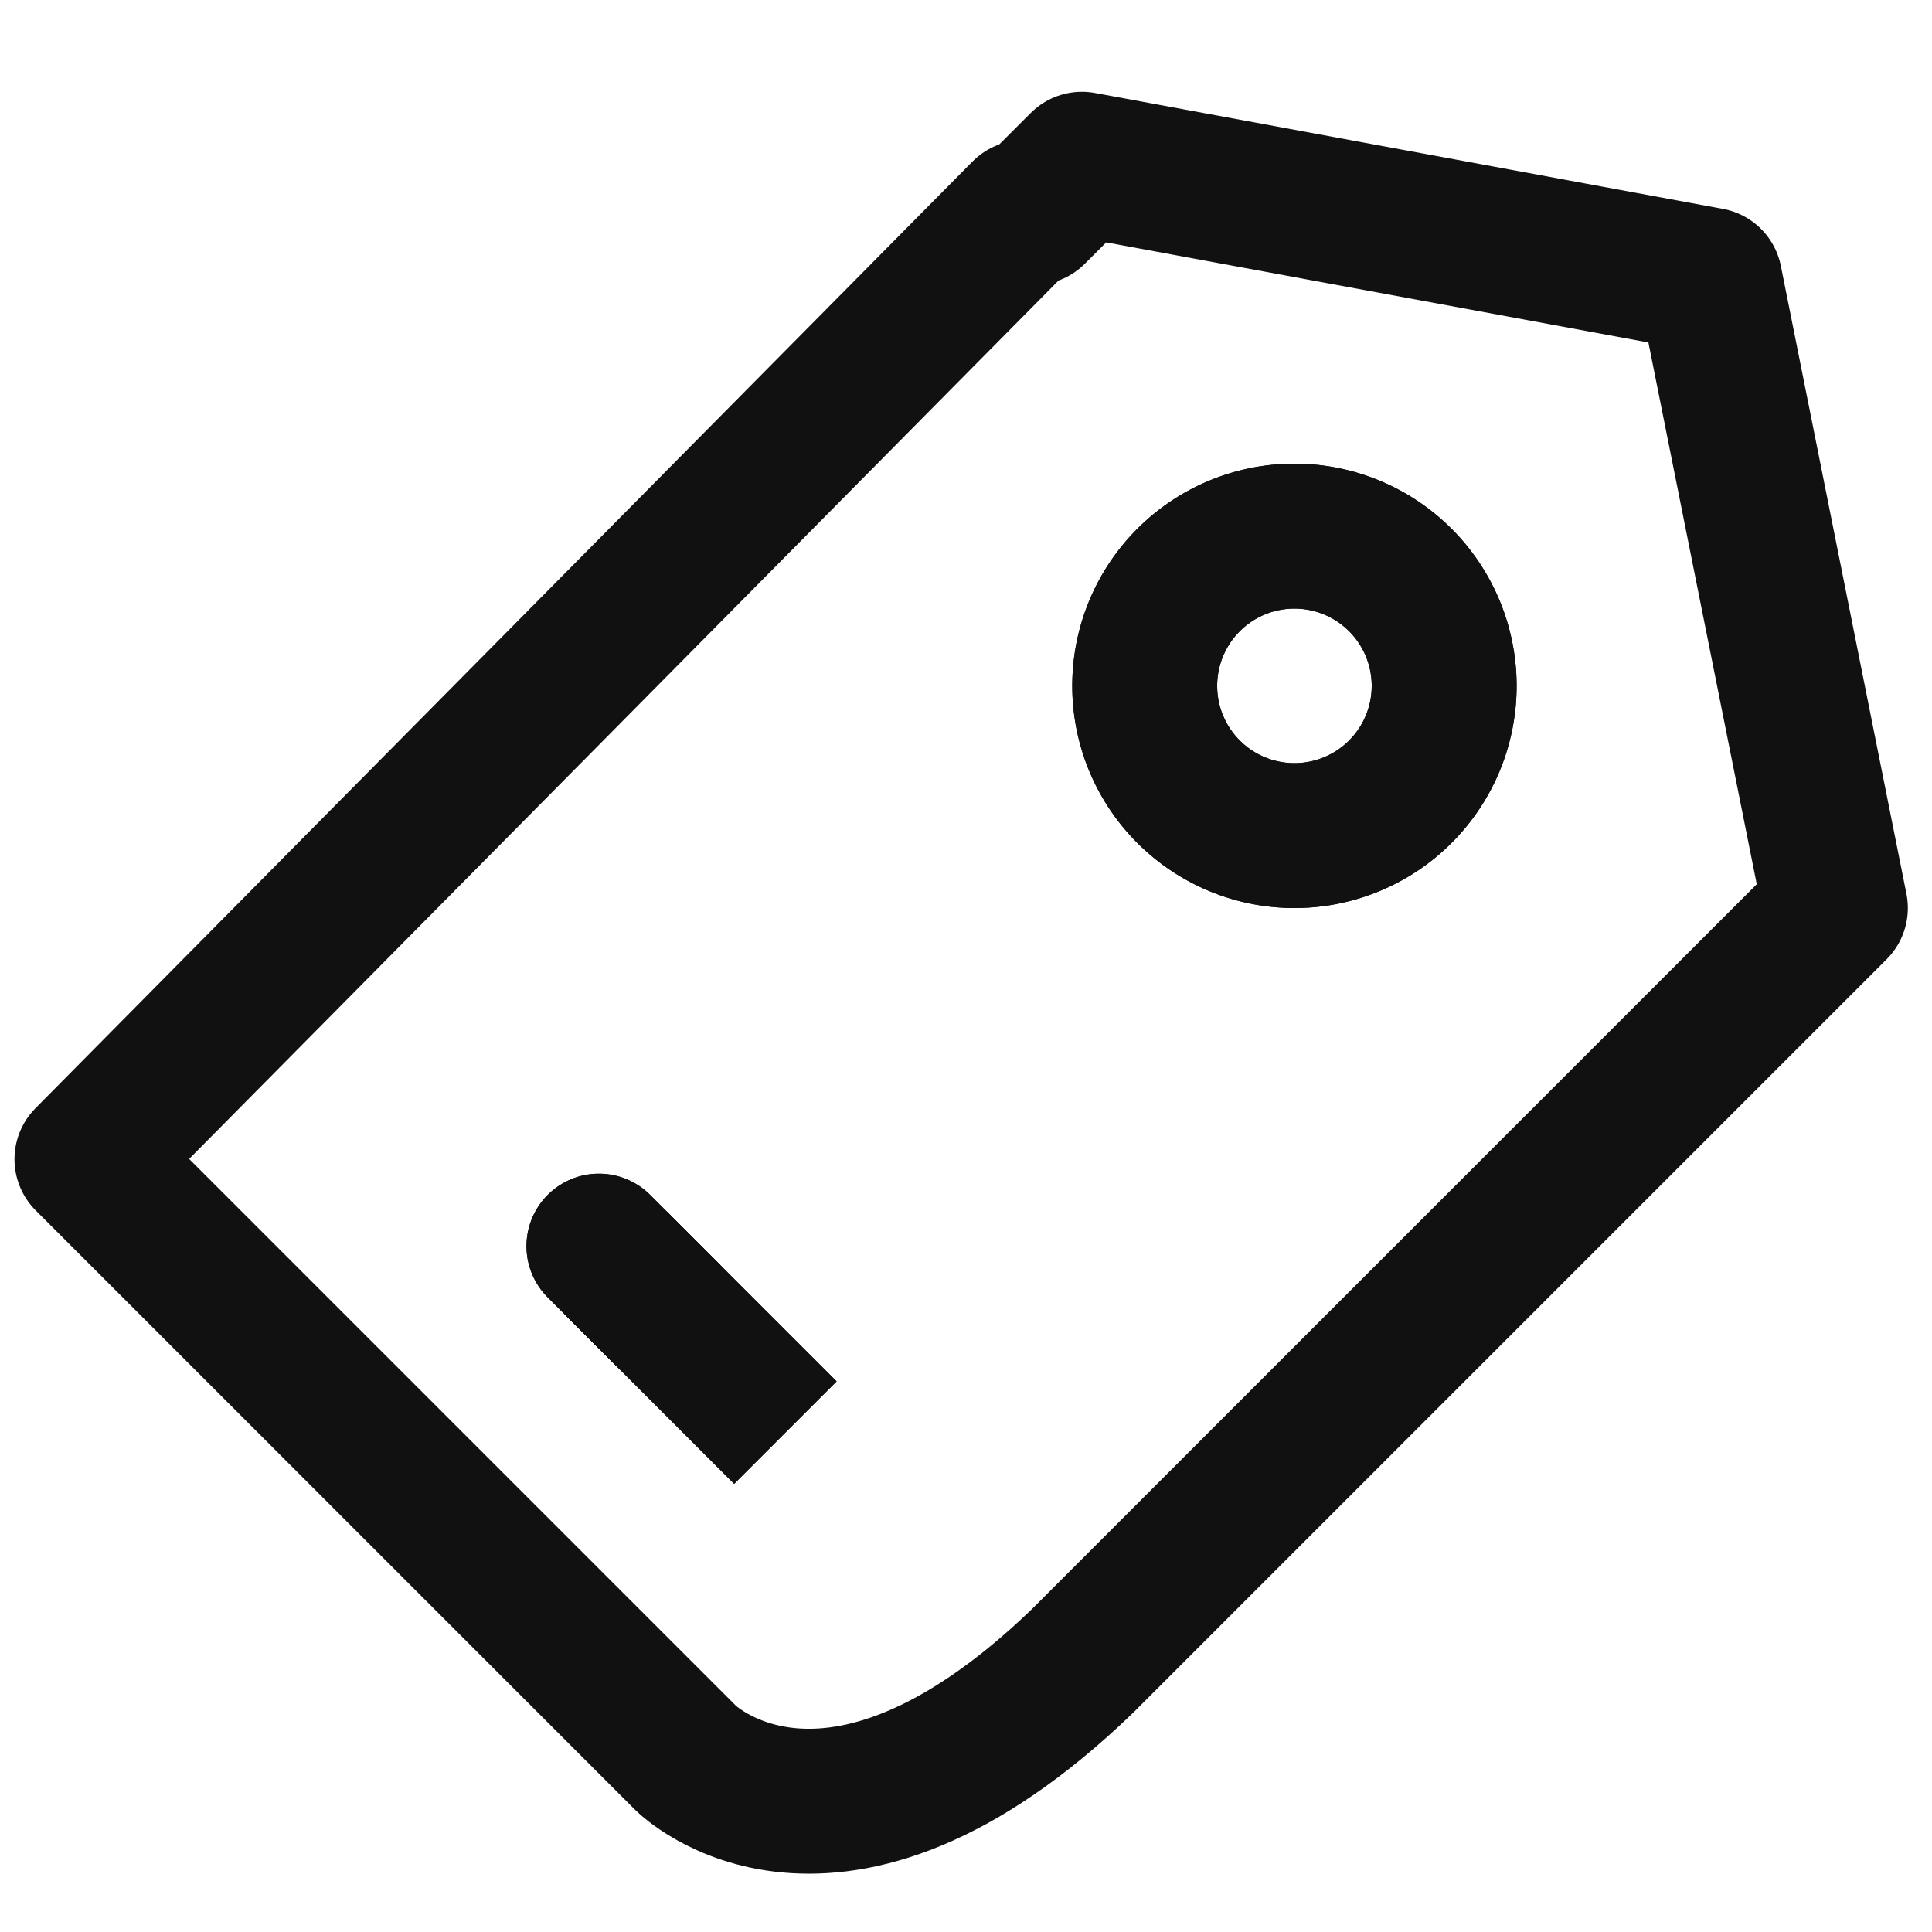 <svg xmlns="http://www.w3.org/2000/svg" xmlns:xlink="http://www.w3.org/1999/xlink" width="20" height="20" viewBox="0 0 20 20">
  <defs>
    <style>
      .cls-1, .cls-5, .cls-6, .cls-7 {
        fill: none;
      }

      .cls-2 {
        clip-path: url(#clip-path);
      }

      .cls-3 {
        opacity: 0;
      }

      .cls-4 {
        fill: #f0f;
      }

      .cls-5, .cls-6, .cls-7 {
        stroke: #111;
        stroke-width: 1.5px;
      }

      .cls-5, .cls-7 {
        stroke-linecap: round;
      }

      .cls-5, .cls-6 {
        stroke-miterlimit: 10;
      }

      .cls-6 {
        stroke-linecap: square;
      }

      .cls-7 {
        stroke-linejoin: round;
      }

      .cls-8 {
        fill: #111;
      }
    </style>
    <clipPath id="clip-path">
      <rect id="사각형_221048" data-name="사각형 221048" class="cls-1" width="20" height="20"/>
    </clipPath>
  </defs>
  <g id="쿠폰_20x20" transform="translate(10 10)">
    <g id="그룹_288720" data-name="그룹 288720" class="cls-2" transform="translate(-10 -10)">
      <g id="그룹_288714" data-name="그룹 288714" class="cls-2">
        <g id="그룹_288713" data-name="그룹 288713" class="cls-3">
          <g id="그룹_288712" data-name="그룹 288712" class="cls-2">
            <rect id="사각형_221040" data-name="사각형 221040" class="cls-4" width="20" height="20"/>
          </g>
        </g>
      </g>
      <line id="선_75256" data-name="선 75256" class="cls-5" x1="0.7" y1="0.7" transform="translate(6.2 12.9)"/>
      <line id="선_75257" data-name="선 75257" class="cls-6" x1="0.7" y1="0.7" transform="translate(6.9 13.6)"/>
      <g id="그룹_288715" data-name="그룹 288715" class="cls-2">
        <path id="패스_587880" data-name="패스 587880" class="cls-7" d="M10.6,2.2.9,12l5.7,5.7h0l.5.5s1.5,1.5,4.1-1L19,9.4,17.7,2.9,11.2,1.7l-.5.5"/>
        <path id="패스_587881" data-name="패스 587881" class="cls-8" d="M13.4,6.3a.8.8,0,1,1-.8.8.8.8,0,0,1,.8-.8m0-1.5a2.3,2.3,0,1,0,2.3,2.3,2.3,2.3,0,0,0-2.3-2.3"/>
      </g>
      <g id="그룹_288718" data-name="그룹 288718" class="cls-2">
        <g id="그룹_288717" data-name="그룹 288717" class="cls-3">
          <g id="그룹_288716" data-name="그룹 288716" class="cls-2">
            <rect id="사각형_221044" data-name="사각형 221044" class="cls-4" width="20" height="20"/>
          </g>
        </g>
      </g>
      <line id="선_75258" data-name="선 75258" class="cls-5" x1="0.7" y1="0.7" transform="translate(6.2 12.9)"/>
      <line id="선_75259" data-name="선 75259" class="cls-6" x1="0.7" y1="0.7" transform="translate(6.9 13.6)"/>
      <g id="그룹_288719" data-name="그룹 288719" class="cls-2">
        <path id="패스_587882" data-name="패스 587882" class="cls-8" d="M13.4,6.3a.8.8,0,1,1-.8.8.8.8,0,0,1,.8-.8m0-1.5a2.3,2.3,0,1,0,2.3,2.3,2.3,2.3,0,0,0-2.3-2.3"/>
      </g>
    </g>
  </g>
</svg>
